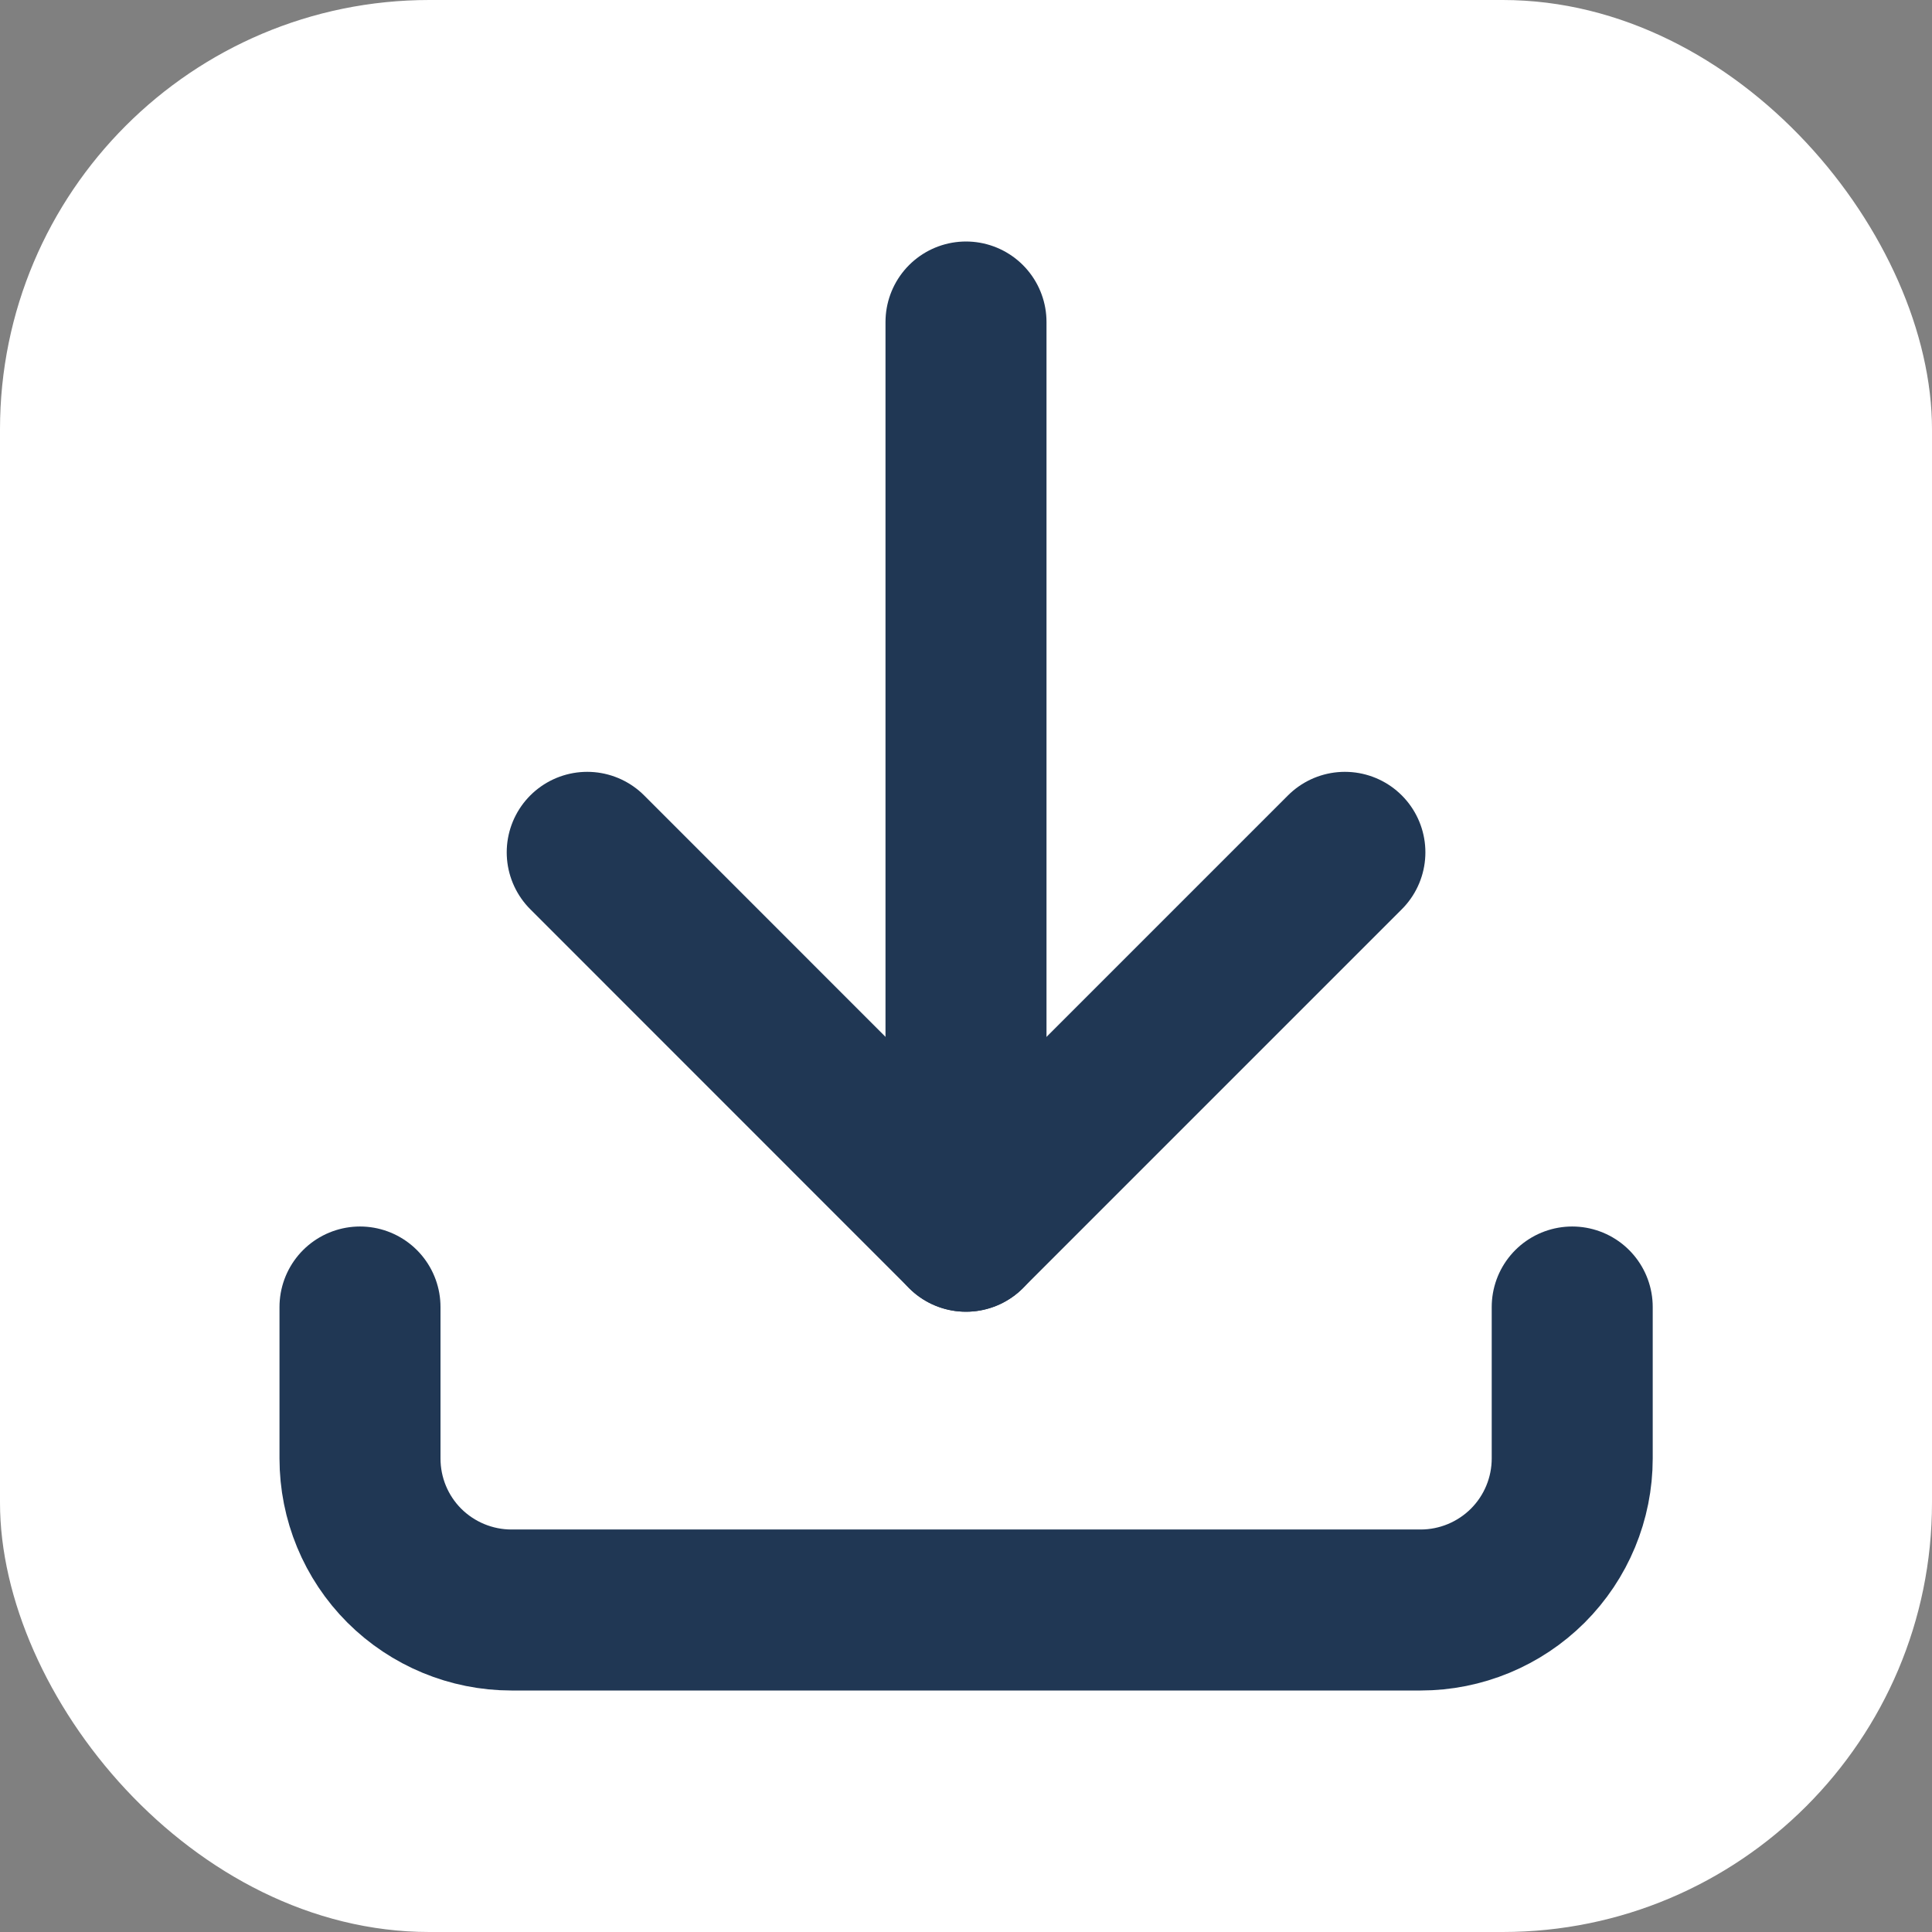 <svg width="18" height="18" viewBox="0 0 18 18" fill="none" xmlns="http://www.w3.org/2000/svg">
<rect x="0" y="0" width="18" height="18" fill="#808080" stroke="none"/>
<rect width="18" height="18" rx="4" fill="white"/>
<path d="M3.354 12.177V13.588C3.354 13.963 3.502 14.322 3.767 14.587C4.032 14.851 4.391 15 4.765 15H13.236C13.61 15 13.969 14.851 14.234 14.587C14.499 14.322 14.648 13.963 14.648 13.588V12.177" stroke="#203754" stroke-width="1.5" stroke-linecap="round" stroke-linejoin="round"/>
<path d="M5.471 7.941L9 11.471L12.53 7.941" stroke="#203754" stroke-width="1.5" stroke-linecap="round" stroke-linejoin="round"/>
<path d="M9 3V11.471" stroke="#203754" stroke-width="1.5" stroke-linecap="round" stroke-linejoin="round"/>
</svg>

